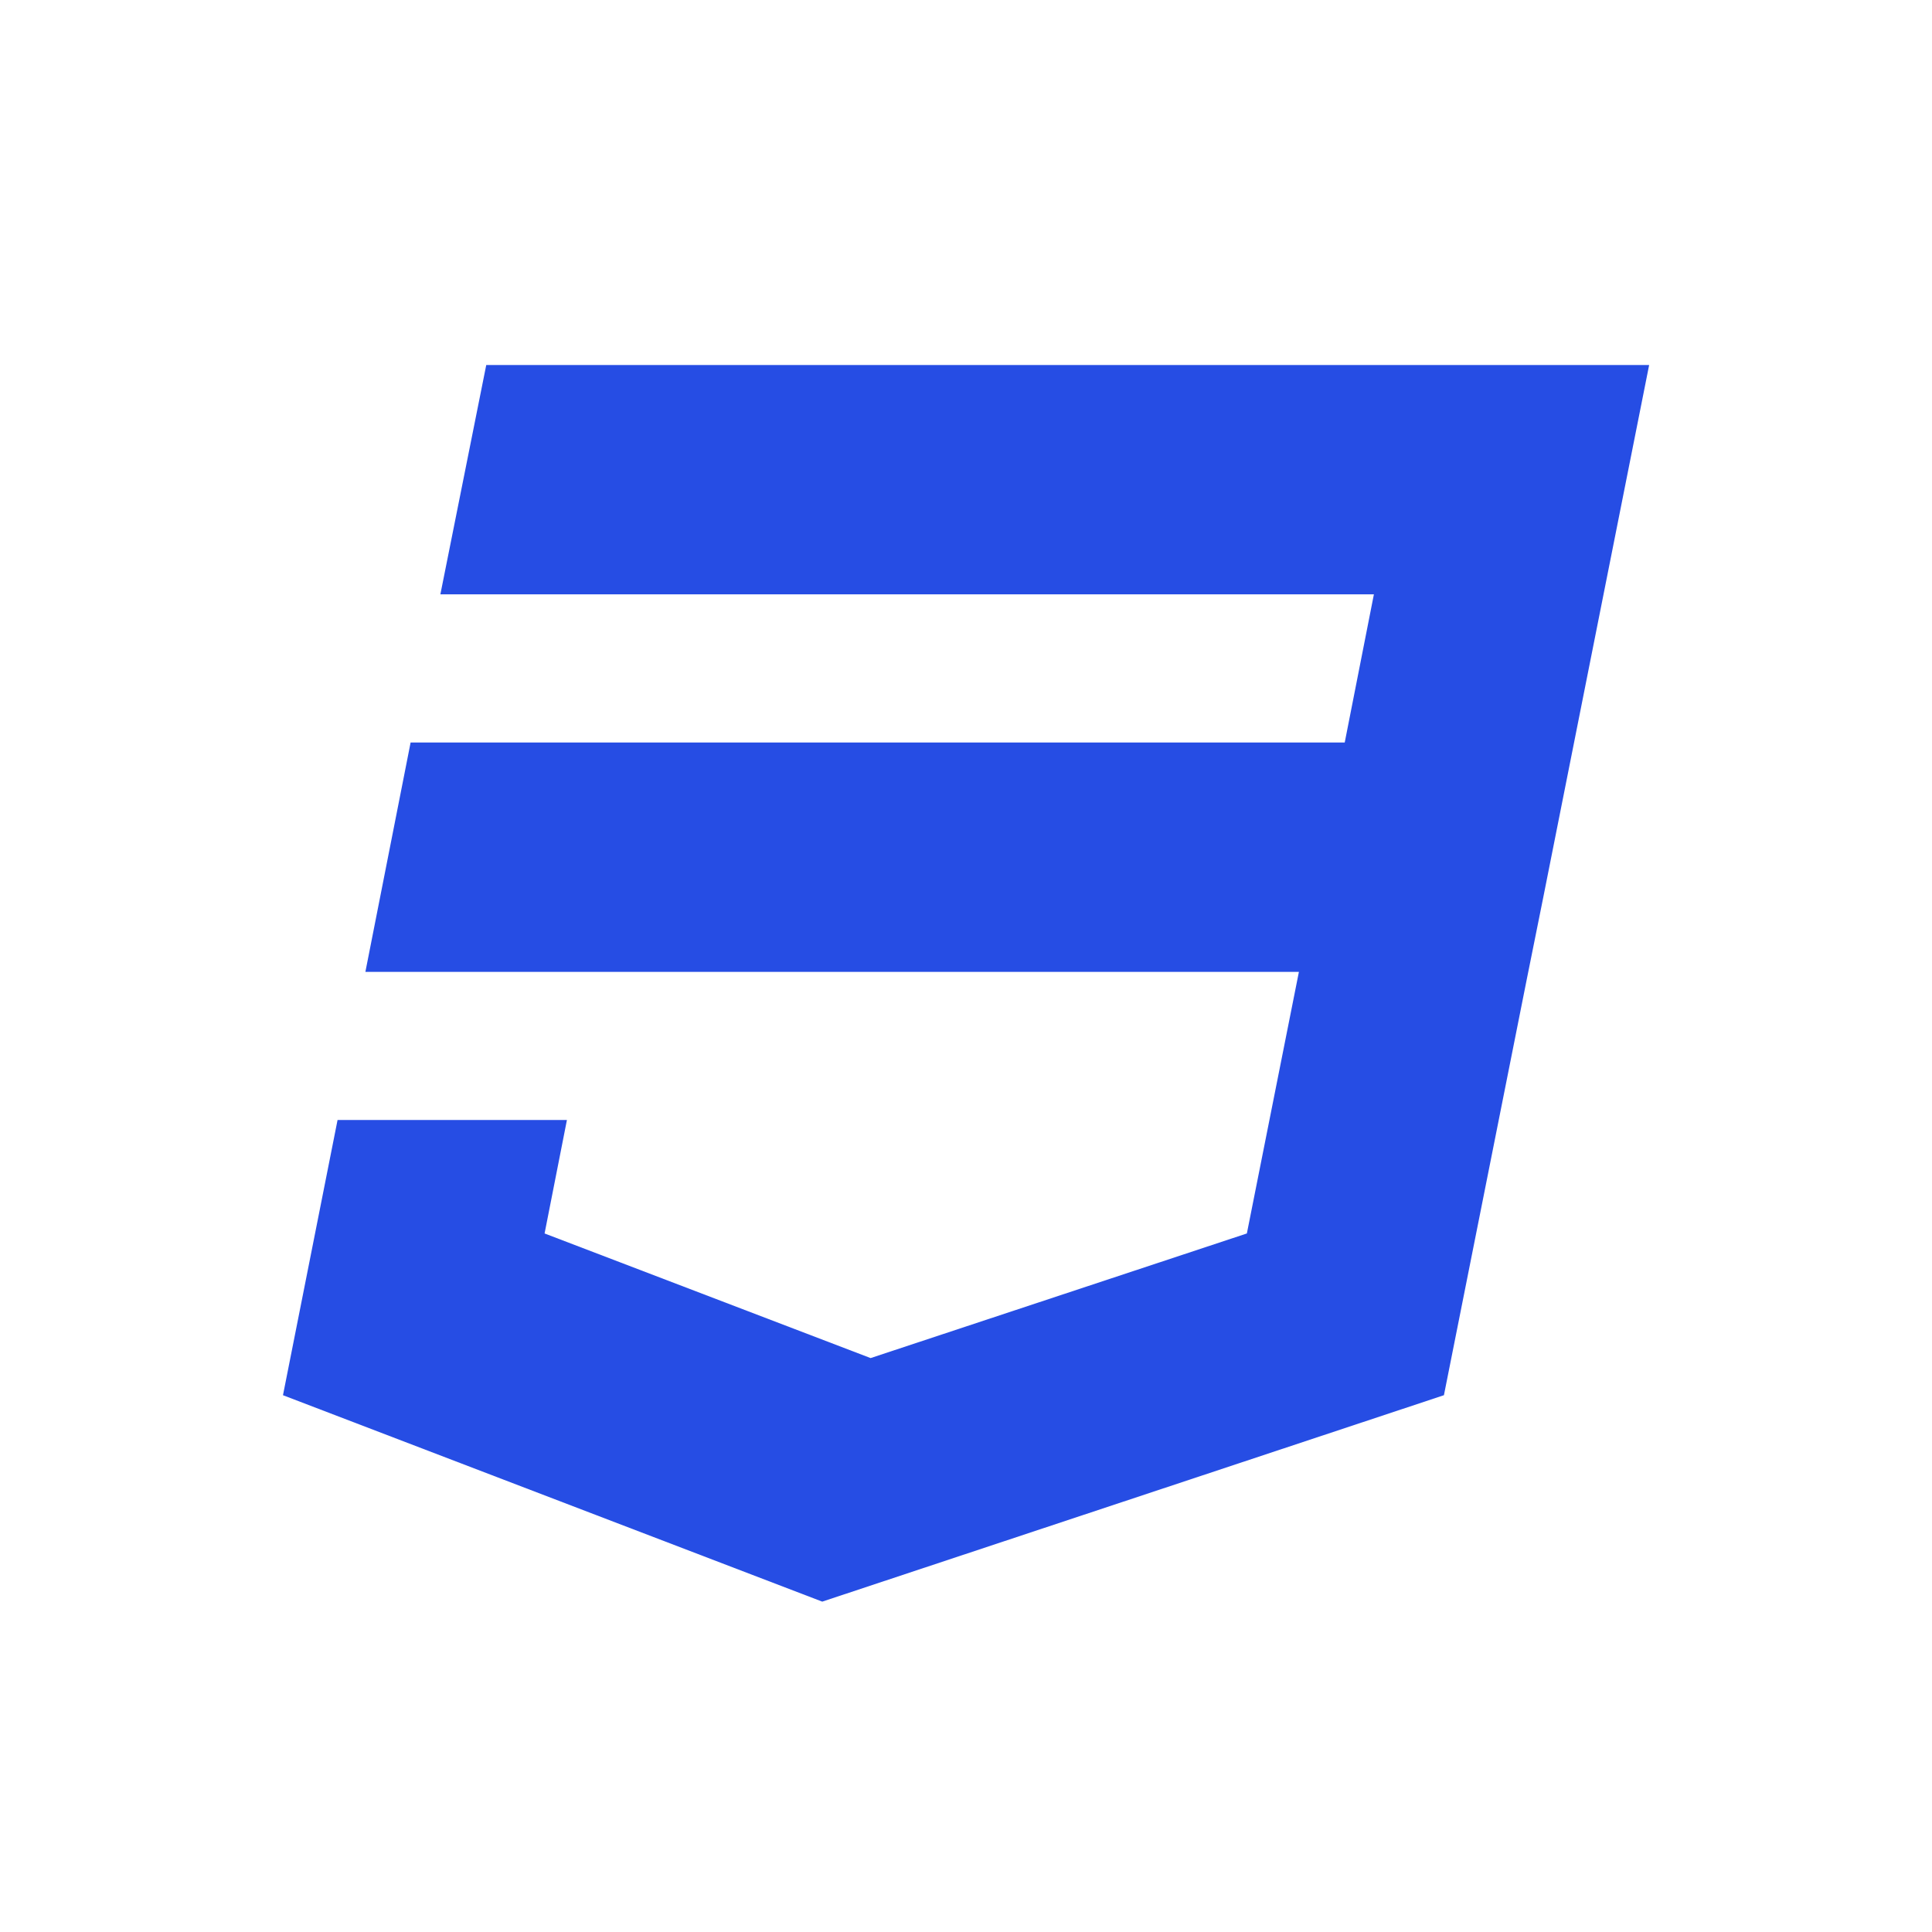 <svg stroke="currentColor" fill="#264de4" stroke-width="0" version="1.1" viewBox="0 0 32 32" height="32" width="32" xmlns="http://www.w3.org/2000/svg"><path d="M8.054 6.045l-0.76 3.799h15.462l-0.483 2.454h-15.472l-0.749 3.799h15.462l-0.862 4.333-6.232 2.064-5.4-2.064 0.37-1.879h-3.799l-0.904 4.558 8.932 3.419 10.297-3.419 1.366-6.858 0.277-1.376 1.756-8.829h-19.26z"></path></svg>